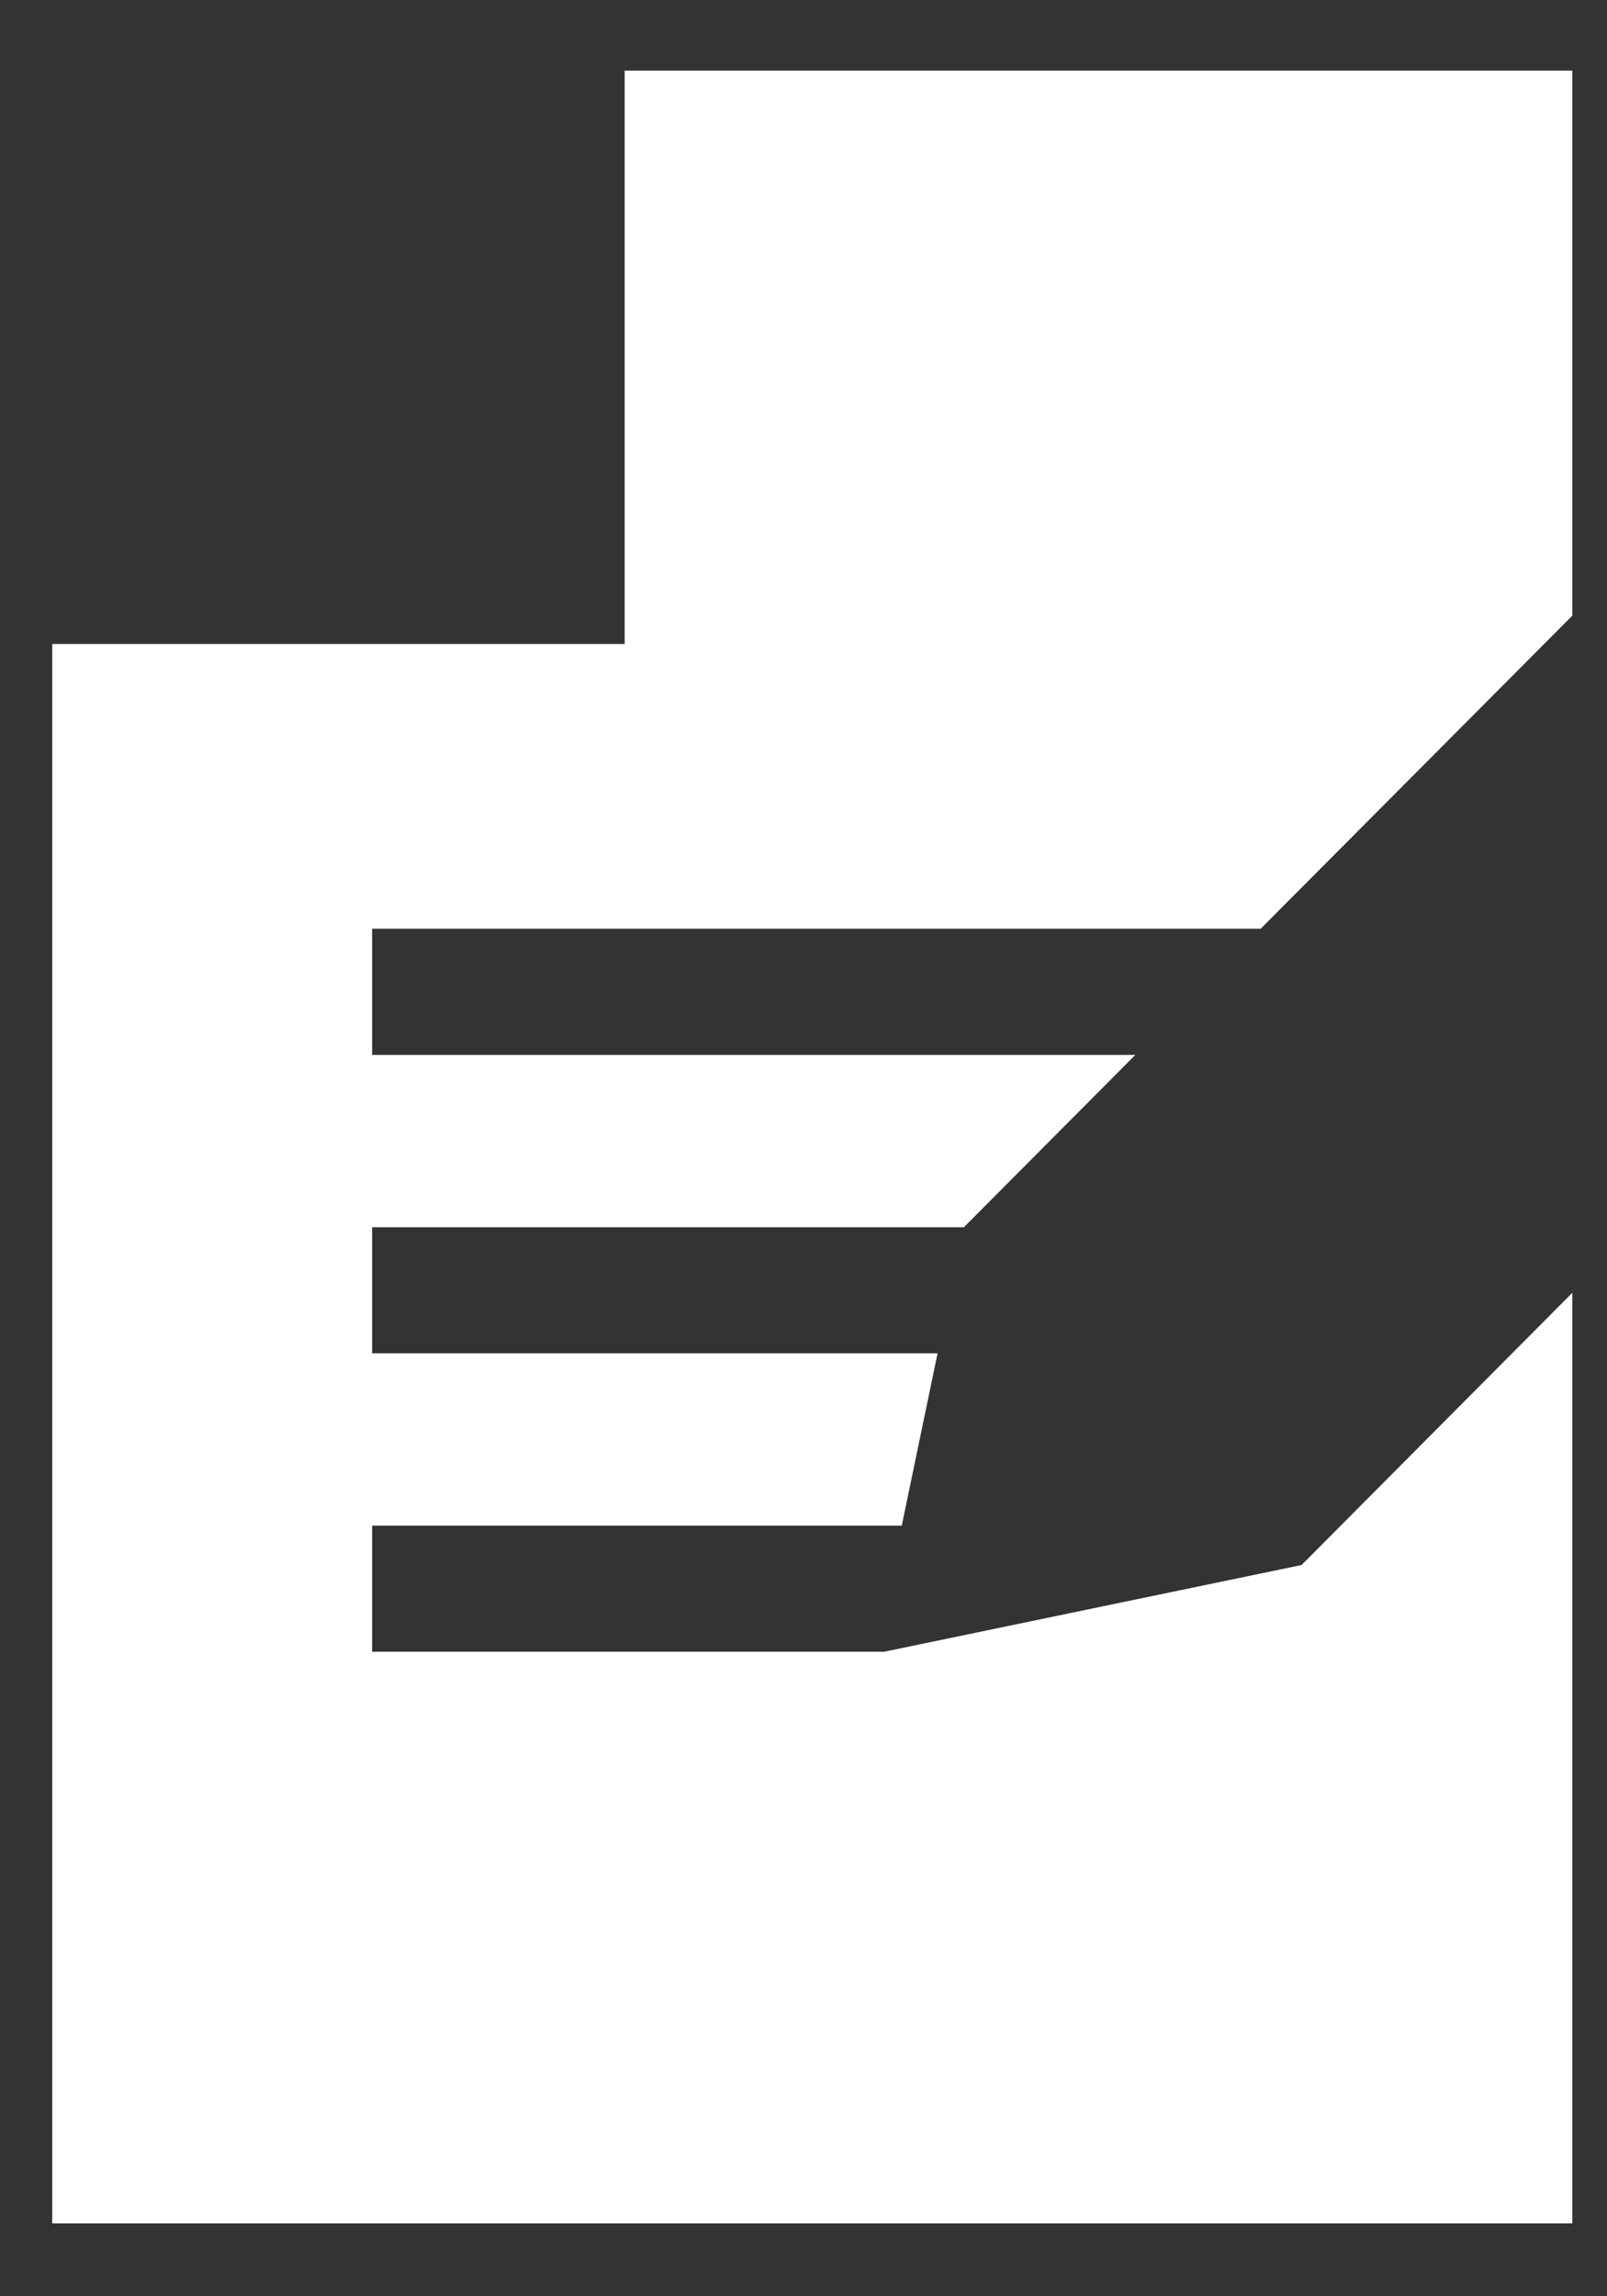 <svg width="14" height="20" viewBox="0 0 14 20" fill="none" xmlns="http://www.w3.org/2000/svg">
<rect x="0" y="0" width="14" height="20" fill="#333333" stroke="none"/>
<path d="M11.339 13.631L7.704 14.386H3.242V13.288H7.856L8.168 11.787H3.242V10.689H8.397L9.891 9.188H3.242V8.089H10.983L13.698 5.362V0.615H5.442V5.609H0.455V19.365H13.698V11.26L11.339 13.631Z" fill="white"/>
</svg>

